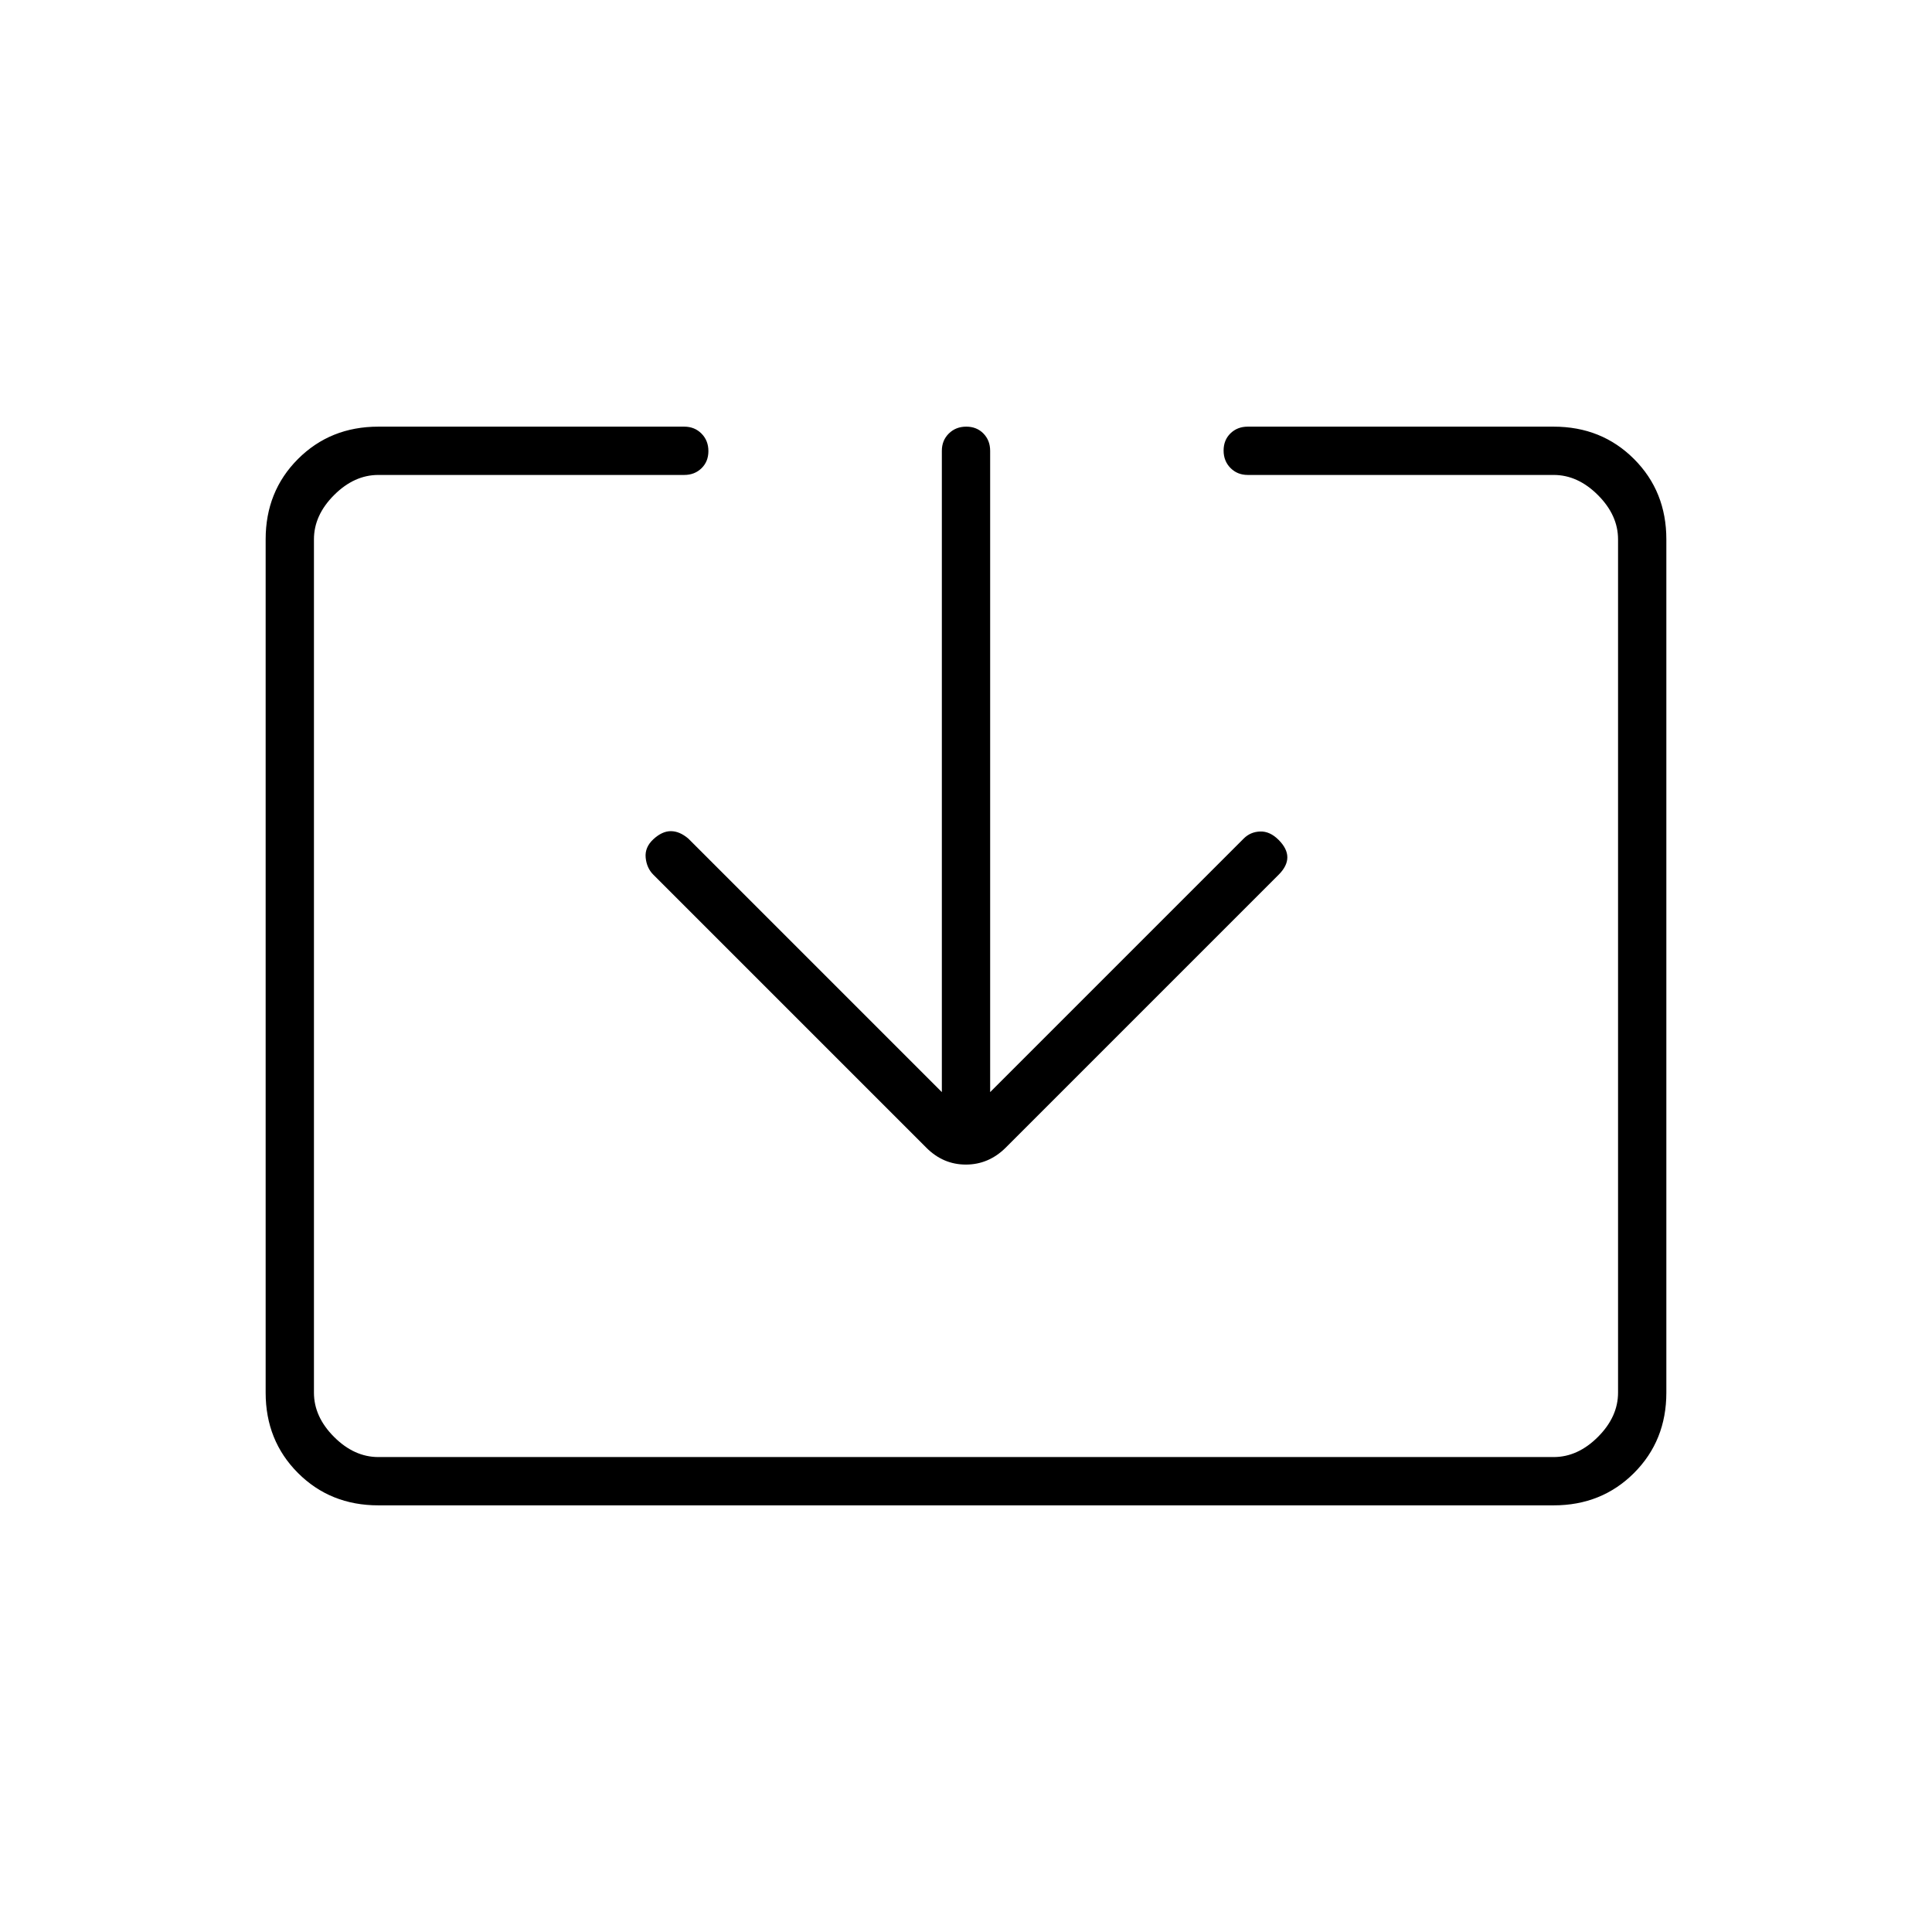 <svg xmlns="http://www.w3.org/2000/svg" height="40" viewBox="0 -960 960 960" width="40"><path d="M188-212q-23.85 0-39.93-16.07Q132-244.15 132-268v-424q0-23.85 16.07-39.93Q164.15-748 188-748h152q5.15 0 8.58 3.46 3.42 3.46 3.42 8.67 0 5.2-3.42 8.54Q345.15-724 340-724H188q-12 0-22 10t-10 22v424q0 12 10 22t22 10h584q12 0 22-10t10-22v-424q0-12-10-22t-22-10H620q-5.15 0-8.58-3.46-3.42-3.46-3.42-8.67 0-5.2 3.42-8.54Q614.85-748 620-748h152q23.85 0 39.93 16.07Q828-715.85 828-692v424q0 23.85-16.07 39.93Q795.85-212 772-212H188Zm280-205.33V-736q0-5.15 3.46-8.58 3.46-3.42 8.67-3.42 5.2 0 8.54 3.42Q492-741.15 492-736v318.67l126-126q3.33-3.34 8.17-3.5 4.83-.17 9.16 4.16 4.34 4.34 4.34 8.67t-4.34 8.67L499.67-389.67q-8.46 8.34-19.73 8.34t-19.61-8.34L324.67-525.33q-3.34-3.34-3.84-8.5-.5-5.17 3.84-9.17 4.33-4 8.66-4 4.34 0 8.67 3.67l126 126Z"/></svg>